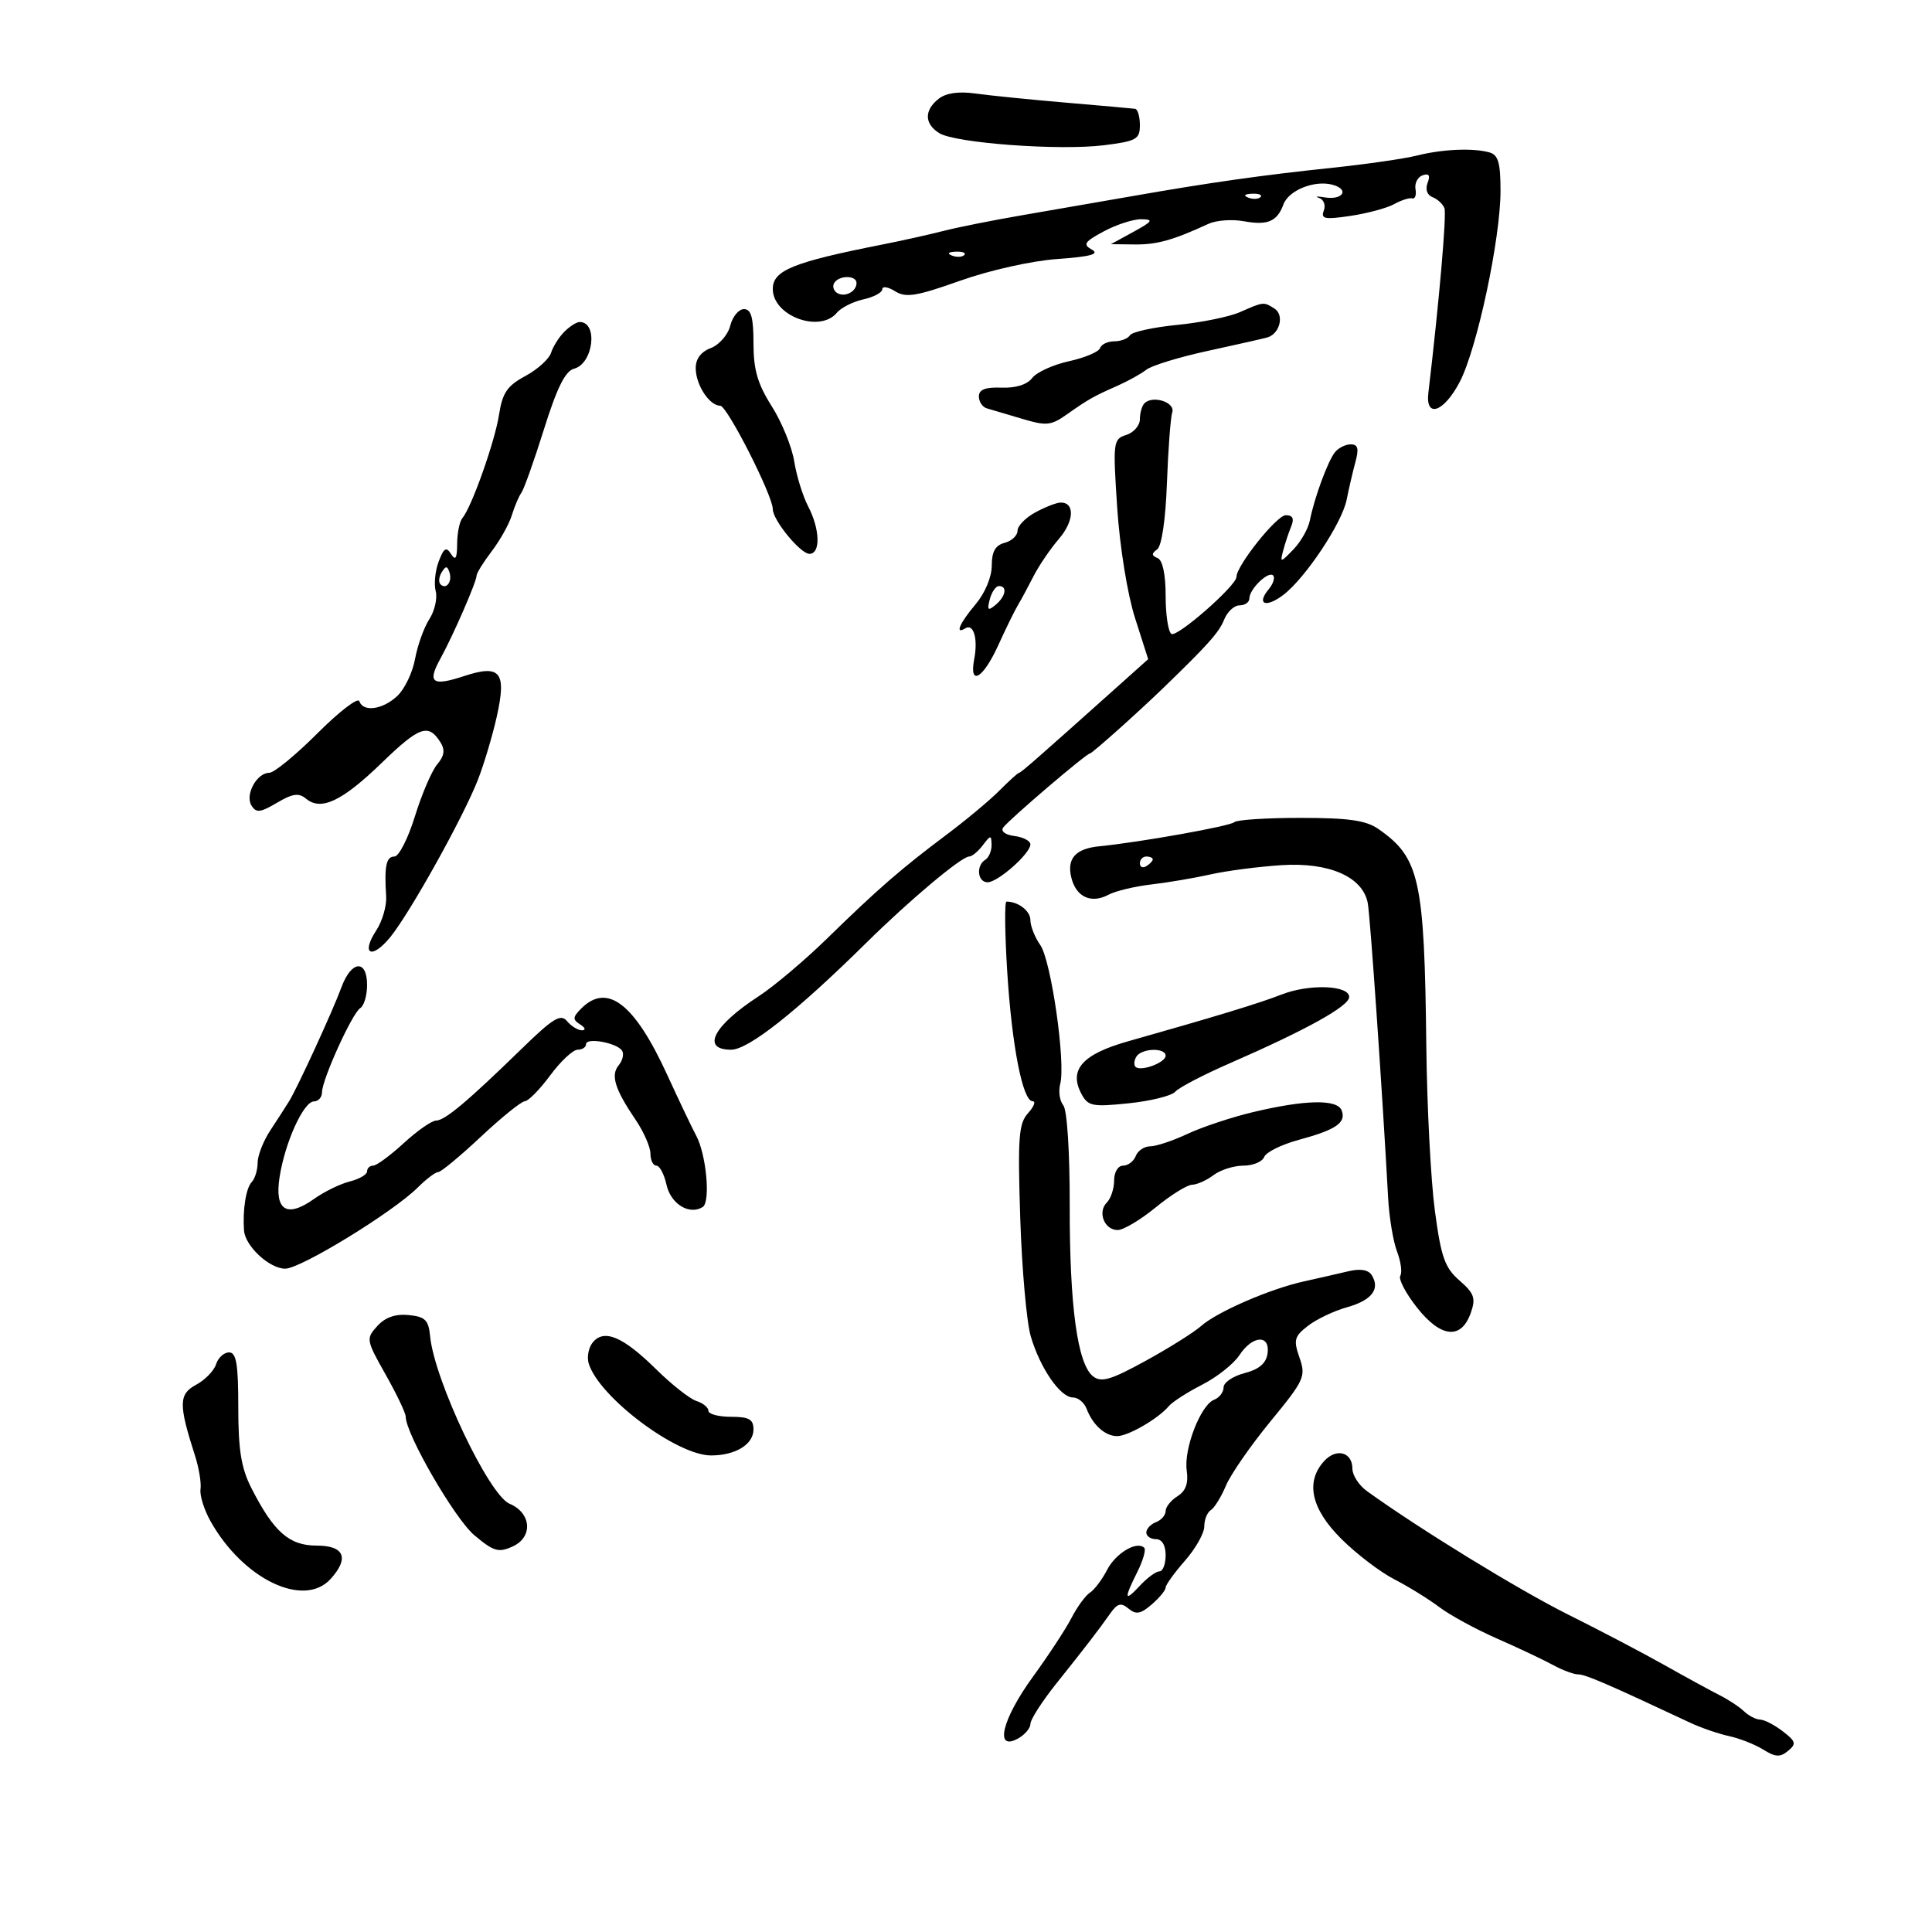 <svg xmlns="http://www.w3.org/2000/svg" width="300" height="300" viewBox="0 0 300 300" version="1.1">
	<path d="M 145.750 15.343 C 143.486 17.125, 143.524 19.222, 145.847 20.672 C 148.335 22.226, 164.523 23.415, 171.432 22.552 C 176.470 21.922, 177 21.625, 177 19.428 C 177 18.093, 176.662 16.952, 176.250 16.894 C 175.838 16.836, 171 16.405, 165.500 15.937 C 160 15.468, 153.700 14.833, 151.500 14.525 C 148.866 14.157, 146.902 14.436, 145.750 15.343 M 220 24.160 C 218.075 24.643, 212.225 25.489, 207 26.039 C 195.899 27.208, 187.851 28.348, 175.750 30.468 C 170.938 31.310, 163.287 32.637, 158.750 33.415 C 154.213 34.194, 148.700 35.293, 146.500 35.858 C 144.300 36.423, 140.025 37.375, 137 37.972 C 123.112 40.717, 120 41.981, 120 44.880 C 120 49.061, 127.293 51.762, 129.947 48.564 C 130.602 47.775, 132.457 46.839, 134.069 46.485 C 135.681 46.131, 137 45.423, 137 44.912 C 137 44.401, 137.896 44.543, 138.992 45.227 C 140.663 46.271, 142.288 46.008, 149.076 43.596 C 153.686 41.958, 160.196 40.504, 164.204 40.217 C 169.339 39.850, 170.784 39.458, 169.551 38.768 C 168.105 37.959, 168.376 37.546, 171.427 35.911 C 173.388 34.860, 176.007 34.019, 177.246 34.042 C 179.173 34.078, 178.992 34.362, 176 36 L 172.500 37.916 176.203 37.958 C 179.640 37.997, 182.165 37.291, 187.670 34.749 C 188.864 34.198, 191.339 34.022, 193.170 34.357 C 196.839 35.029, 198.315 34.398, 199.297 31.735 C 200.104 29.549, 204.081 27.947, 206.881 28.679 C 209.600 29.390, 208.554 31.118, 205.689 30.649 C 204.485 30.453, 204.096 30.490, 204.823 30.733 C 205.551 30.976, 205.883 31.863, 205.560 32.703 C 205.063 33.999, 205.697 34.123, 209.737 33.517 C 212.357 33.124, 215.400 32.301, 216.500 31.689 C 217.600 31.076, 218.859 30.678, 219.297 30.803 C 219.736 30.929, 219.961 30.284, 219.797 29.370 C 219.634 28.455, 220.134 27.487, 220.909 27.217 C 221.892 26.876, 222.124 27.234, 221.676 28.401 C 221.292 29.403, 221.598 30.292, 222.440 30.615 C 223.213 30.912, 224.046 31.682, 224.292 32.327 C 224.653 33.277, 223.466 46.916, 221.796 61 C 221.320 65.017, 224.198 64.020, 226.661 59.316 C 229.348 54.185, 233 37.079, 233 29.625 C 233 25.245, 232.646 24.038, 231.250 23.657 C 228.670 22.951, 223.973 23.161, 220 24.160 M 193.813 30.683 C 194.534 30.972, 195.397 30.936, 195.729 30.604 C 196.061 30.272, 195.471 30.036, 194.417 30.079 C 193.252 30.127, 193.015 30.364, 193.813 30.683 M 147.813 39.683 C 148.534 39.972, 149.397 39.936, 149.729 39.604 C 150.061 39.272, 149.471 39.036, 148.417 39.079 C 147.252 39.127, 147.015 39.364, 147.813 39.683 M 129.543 43.931 C 129.226 44.443, 129.425 45.144, 129.984 45.490 C 131.177 46.227, 133 45.291, 133 43.941 C 133 42.724, 130.293 42.716, 129.543 43.931 M 192.522 48.474 C 190.884 49.196, 186.507 50.086, 182.795 50.452 C 179.083 50.817, 175.784 51.540, 175.464 52.058 C 175.144 52.576, 174.046 53, 173.024 53 C 172.003 53, 171.009 53.474, 170.815 54.054 C 170.622 54.634, 168.447 55.552, 165.982 56.094 C 163.517 56.636, 160.947 57.810, 160.271 58.703 C 159.502 59.718, 157.722 60.276, 155.521 60.193 C 152.998 60.098, 152 60.486, 152 61.562 C 152 62.387, 152.563 63.221, 153.250 63.413 C 153.938 63.606, 156.392 64.332, 158.704 65.027 C 162.454 66.153, 163.199 66.085, 165.595 64.395 C 168.980 62.007, 169.807 61.538, 173.500 59.909 C 175.150 59.182, 177.175 58.057, 178 57.411 C 178.825 56.764, 183.100 55.453, 187.500 54.497 C 191.900 53.541, 196.073 52.598, 196.773 52.402 C 198.729 51.854, 199.466 48.909, 197.896 47.914 C 196.204 46.843, 196.230 46.841, 192.522 48.474 M 113.392 50.573 C 113.037 51.988, 111.679 53.552, 110.373 54.048 C 108.818 54.640, 108.011 55.734, 108.032 57.225 C 108.068 59.811, 110.170 63, 111.839 63 C 112.910 63, 120 76.955, 120 79.062 C 120 80.768, 124.290 86, 125.688 86 C 127.446 86, 127.340 82.176, 125.484 78.618 C 124.658 77.032, 123.687 73.895, 123.327 71.645 C 122.967 69.395, 121.397 65.541, 119.837 63.081 C 117.640 59.617, 117 57.412, 117 53.304 C 117 49.286, 116.641 48, 115.519 48 C 114.705 48, 113.748 49.158, 113.392 50.573 M 87.637 51.506 C 86.809 52.334, 85.879 53.805, 85.571 54.775 C 85.263 55.745, 83.464 57.372, 81.573 58.391 C 78.761 59.905, 78.018 60.994, 77.494 64.371 C 76.841 68.583, 73.247 78.733, 71.800 80.450 C 71.360 80.973, 70.993 82.773, 70.985 84.450 C 70.973 86.715, 70.731 87.122, 70.042 86.034 C 69.294 84.852, 68.923 85.073, 68.123 87.177 C 67.577 88.611, 67.367 90.688, 67.655 91.791 C 67.944 92.893, 67.498 94.854, 66.664 96.148 C 65.830 97.442, 64.833 100.223, 64.448 102.328 C 64.063 104.434, 62.820 107.022, 61.685 108.078 C 59.400 110.207, 56.372 110.615, 55.791 108.873 C 55.584 108.252, 52.658 110.502, 49.287 113.873 C 45.917 117.243, 42.557 120, 41.821 120 C 39.871 120, 38.014 123.404, 39.049 125.080 C 39.776 126.256, 40.412 126.188, 43.004 124.657 C 45.442 123.216, 46.396 123.084, 47.533 124.028 C 49.860 125.959, 53.122 124.410, 59.282 118.450 C 65.132 112.789, 66.525 112.300, 68.387 115.251 C 69.138 116.443, 69.004 117.371, 67.889 118.691 C 67.049 119.686, 65.493 123.313, 64.431 126.750 C 63.369 130.188, 61.938 133, 61.250 133 C 59.967 133, 59.657 134.487, 59.962 139.181 C 60.058 140.656, 59.370 143.032, 58.433 144.462 C 55.974 148.215, 57.732 149.051, 60.615 145.500 C 63.693 141.708, 71.939 126.899, 74.207 121.090 C 75.153 118.665, 76.469 114.262, 77.131 111.307 C 78.692 104.332, 77.709 103.116, 72.025 104.992 C 67.130 106.607, 66.320 106.017, 68.361 102.319 C 70.324 98.764, 74 90.341, 74 89.399 C 74 89.008, 75.060 87.296, 76.356 85.594 C 77.652 83.892, 79.057 81.375, 79.479 80 C 79.900 78.625, 80.571 77.050, 80.969 76.500 C 81.368 75.950, 82.946 71.505, 84.477 66.623 C 86.489 60.203, 87.780 57.609, 89.140 57.253 C 92.134 56.470, 92.912 50, 90.012 50 C 89.534 50, 88.465 50.678, 87.637 51.506 M 177.709 62.624 C 177.319 63.014, 177 64.128, 177 65.099 C 177 66.071, 176.049 67.167, 174.888 67.536 C 172.851 68.182, 172.801 68.591, 173.479 78.853 C 173.881 84.926, 175.065 92.261, 176.236 95.928 L 178.288 102.355 173.738 106.428 C 160.952 117.870, 158.520 120, 158.239 120 C 158.070 120, 156.703 121.237, 155.200 122.750 C 153.698 124.263, 150 127.348, 146.984 129.606 C 139.962 134.865, 136.301 138.045, 128.473 145.691 C 124.987 149.097, 120.191 153.146, 117.817 154.691 C 110.752 159.286, 108.835 163, 113.530 163 C 116.210 163, 123.707 157.073, 134.500 146.420 C 141.243 139.764, 149.304 133, 150.493 133 C 150.925 133, 151.877 132.213, 152.608 131.250 C 153.833 129.636, 153.939 129.631, 153.968 131.191 C 153.986 132.121, 153.550 133.160, 153 133.500 C 151.523 134.413, 151.785 137, 153.354 137 C 154.953 137, 160 132.530, 160 131.114 C 160 130.574, 158.887 129.990, 157.526 129.816 C 156.099 129.634, 155.359 129.077, 155.776 128.500 C 156.670 127.265, 168.690 117, 169.242 117 C 169.571 117, 176.468 110.845, 180.500 106.955 C 187.499 100.200, 189.320 98.164, 190.069 96.250 C 190.554 95.013, 191.637 94, 192.475 94 C 193.314 94, 194 93.518, 194 92.929 C 194 91.471, 196.950 88.616, 197.690 89.357 C 198.017 89.684, 197.707 90.648, 197 91.500 C 195.057 93.842, 196.544 94.437, 199.246 92.399 C 202.664 89.821, 208.395 81.217, 209.109 77.592 C 209.444 75.891, 210.055 73.263, 210.467 71.750 C 211.040 69.648, 210.867 69, 209.731 69 C 208.914 69, 207.805 69.563, 207.268 70.250 C 206.159 71.668, 204.077 77.349, 203.391 80.828 C 203.139 82.108, 201.986 84.133, 200.830 85.328 C 198.826 87.398, 198.751 87.406, 199.250 85.500 C 199.538 84.400, 200.097 82.713, 200.494 81.750 C 200.998 80.524, 200.748 80, 199.655 80 C 198.251 80, 192 87.823, 192 89.580 C 192 90.930, 182.801 98.995, 181.899 98.437 C 181.404 98.132, 181 95.471, 181 92.524 C 181 89.175, 180.531 86.977, 179.750 86.659 C 178.803 86.275, 178.785 85.949, 179.676 85.313 C 180.388 84.804, 180.989 80.735, 181.201 74.987 C 181.394 69.769, 181.765 64.836, 182.026 64.024 C 182.526 62.466, 179.008 61.326, 177.709 62.624 M 160.750 79.572 C 159.238 80.393, 158 81.672, 158 82.415 C 158 83.159, 157.100 84.002, 156 84.290 C 154.558 84.667, 154 85.654, 154 87.830 C 154 89.589, 152.958 92.085, 151.500 93.818 C 148.993 96.798, 148.221 98.600, 149.895 97.565 C 151.178 96.772, 151.880 99.178, 151.280 102.313 C 150.454 106.634, 152.630 105.421, 154.982 100.250 C 156.170 97.638, 157.547 94.825, 158.043 94 C 158.539 93.175, 159.632 91.150, 160.471 89.500 C 161.310 87.850, 163.095 85.225, 164.436 83.668 C 166.818 80.901, 166.926 77.960, 164.643 78.040 C 164.014 78.062, 162.262 78.751, 160.750 79.572 M 68.583 88.866 C 68.152 89.563, 68.070 90.403, 68.400 90.733 C 69.295 91.628, 70.271 90.312, 69.787 88.862 C 69.449 87.846, 69.213 87.846, 68.583 88.866 M 153.695 93.057 C 153.254 94.745, 153.412 94.903, 154.579 93.935 C 156.170 92.614, 156.465 91, 155.117 91 C 154.631 91, 153.991 91.926, 153.695 93.057 M 191.671 127.662 C 191.055 128.278, 177.010 130.789, 170.708 131.409 C 166.989 131.775, 165.615 133.328, 166.365 136.316 C 167.113 139.299, 169.451 140.364, 172.116 138.938 C 173.201 138.357, 176.206 137.636, 178.794 137.335 C 181.382 137.034, 185.525 136.331, 188 135.773 C 190.475 135.215, 195.425 134.571, 199 134.341 C 206.404 133.866, 211.603 136.149, 212.384 140.219 C 212.763 142.198, 214.659 169.629, 215.547 186 C 215.711 189.025, 216.333 192.775, 216.930 194.334 C 217.526 195.893, 217.755 197.588, 217.437 198.102 C 217.120 198.615, 218.298 200.851, 220.056 203.071 C 223.772 207.763, 226.916 208.053, 228.391 203.841 C 229.183 201.579, 228.920 200.832, 226.632 198.841 C 224.348 196.853, 223.771 195.219, 222.806 188 C 222.180 183.325, 221.583 171.850, 221.478 162.500 C 221.187 136.522, 220.452 133.186, 214.027 128.719 C 212.108 127.384, 209.406 127, 201.944 127 C 196.658 127, 192.035 127.298, 191.671 127.662 M 177 134.059 C 177 134.641, 177.450 134.840, 178 134.500 C 178.550 134.160, 179 133.684, 179 133.441 C 179 133.198, 178.550 133, 178 133 C 177.450 133, 177 133.477, 177 134.059 M 156.393 150.750 C 157.112 162.358, 158.798 171, 160.344 171 C 160.875 171, 160.556 171.833, 159.634 172.852 C 158.181 174.458, 158.020 176.613, 158.421 189.102 C 158.676 197.021, 159.411 205.300, 160.055 207.500 C 161.501 212.434, 164.646 217, 166.599 217 C 167.404 217, 168.361 217.787, 168.725 218.750 C 169.679 221.268, 171.610 223, 173.464 223 C 175.187 223, 179.860 220.289, 181.500 218.337 C 182.050 217.683, 184.379 216.186, 186.676 215.011 C 188.973 213.837, 191.570 211.778, 192.449 210.438 C 194.486 207.329, 197.260 207.172, 196.820 210.191 C 196.599 211.706, 195.497 212.640, 193.250 213.219 C 191.463 213.680, 190 214.671, 190 215.422 C 190 216.172, 189.339 217.040, 188.532 217.350 C 186.439 218.152, 183.794 224.982, 184.274 228.341 C 184.558 230.326, 184.125 231.529, 182.840 232.332 C 181.828 232.964, 181 234, 181 234.634 C 181 235.267, 180.325 236.045, 179.500 236.362 C 178.675 236.678, 178 237.401, 178 237.969 C 178 238.536, 178.675 239, 179.500 239 C 180.433 239, 181 239.944, 181 241.500 C 181 242.875, 180.568 244, 180.039 244 C 179.510 244, 178.160 244.985, 177.039 246.189 C 174.581 248.827, 174.481 248.347, 176.604 244.091 C 177.487 242.323, 177.971 240.637, 177.680 240.346 C 176.546 239.213, 173.251 241.167, 171.912 243.767 C 171.137 245.270, 169.940 246.860, 169.252 247.300 C 168.563 247.740, 167.272 249.506, 166.383 251.226 C 165.494 252.946, 162.794 257.064, 160.383 260.377 C 155.628 266.911, 154.384 271.935, 158 270 C 159.100 269.411, 160 268.375, 160 267.696 C 160 267.018, 161.790 264.222, 163.977 261.482 C 168.662 255.615, 170.515 253.206, 172.399 250.538 C 173.513 248.958, 174.068 248.811, 175.241 249.785 C 176.407 250.752, 177.131 250.621, 178.850 249.130 C 180.032 248.105, 181 246.928, 181 246.515 C 181 246.102, 182.350 244.226, 184 242.347 C 185.650 240.468, 187 238.073, 187 237.024 C 187 235.976, 187.457 234.836, 188.015 234.491 C 188.573 234.146, 189.632 232.432, 190.367 230.682 C 191.103 228.932, 194.215 224.442, 197.285 220.705 C 202.547 214.298, 202.803 213.734, 201.787 210.819 C 200.829 208.070, 200.975 207.522, 203.105 205.870 C 204.422 204.848, 207.141 203.555, 209.147 202.995 C 212.991 201.923, 214.347 200.180, 213.014 198.022 C 212.483 197.164, 211.248 196.956, 209.356 197.406 C 207.785 197.779, 204.700 198.482, 202.500 198.968 C 197.198 200.139, 188.991 203.699, 186.500 205.909 C 185.400 206.885, 181.528 209.315, 177.896 211.309 C 172.490 214.277, 171.009 214.714, 169.731 213.717 C 167.308 211.828, 166.078 202.828, 166.105 187.180 C 166.119 178.856, 165.701 172.344, 165.106 171.628 C 164.544 170.950, 164.330 169.455, 164.631 168.304 C 165.497 164.990, 163.221 149.154, 161.532 146.742 C 160.689 145.539, 160 143.803, 160 142.884 C 160 141.451, 158.130 140, 156.282 140 C 155.977 140, 156.027 144.838, 156.393 150.750 M 53.041 153.250 C 51.644 157.031, 46.236 168.810, 44.892 171 C 44.385 171.825, 43.079 173.850, 41.989 175.500 C 40.899 177.150, 40.006 179.422, 40.004 180.550 C 40.002 181.677, 39.589 183.027, 39.086 183.550 C 38.201 184.470, 37.662 187.854, 37.889 191.061 C 38.062 193.494, 41.841 197, 44.289 197 C 46.698 197, 61.045 188.209, 64.886 184.379 C 66.199 183.071, 67.620 182, 68.044 182 C 68.469 182, 71.445 179.535, 74.658 176.522 C 77.871 173.509, 80.950 171.023, 81.500 170.998 C 82.050 170.973, 83.824 169.163, 85.442 166.976 C 87.060 164.789, 88.972 163, 89.692 163 C 90.411 163, 91 162.612, 91 162.139 C 91 161.044, 95.838 161.929, 96.601 163.163 C 96.915 163.672, 96.676 164.686, 96.069 165.417 C 94.795 166.952, 95.470 169.124, 98.702 173.890 C 99.966 175.754, 101 178.116, 101 179.140 C 101 180.163, 101.414 181, 101.921 181 C 102.427 181, 103.133 182.330, 103.490 183.955 C 104.147 186.944, 107.021 188.723, 109.109 187.433 C 110.370 186.654, 109.675 179.190, 108.070 176.272 C 107.534 175.297, 105.503 171.034, 103.557 166.797 C 98.510 155.812, 94.288 152.569, 90.266 156.591 C 88.915 157.942, 88.888 158.316, 90.088 159.075 C 90.879 159.576, 91.004 159.976, 90.372 159.985 C 89.752 159.993, 88.711 159.357, 88.059 158.571 C 87.069 157.378, 85.909 158.079, 81.038 162.821 C 72.550 171.083, 69.074 173.999, 67.709 174.005 C 67.044 174.007, 64.787 175.582, 62.694 177.505 C 60.601 179.427, 58.464 181, 57.944 181 C 57.425 181, 57 181.401, 57 181.892 C 57 182.382, 55.790 183.087, 54.311 183.458 C 52.832 183.829, 50.341 185.045, 48.776 186.160 C 44.518 189.192, 42.592 187.960, 43.420 182.733 C 44.275 177.332, 47.131 171.059, 48.750 171.026 C 49.438 171.012, 50 170.381, 50 169.624 C 50 167.646, 54.697 157.305, 55.947 156.533 C 56.526 156.175, 57 154.559, 57 152.941 C 57 148.940, 54.564 149.130, 53.041 153.250 M 199 154.431 C 195.638 155.754, 188.745 157.854, 175.138 161.701 C 168.066 163.701, 165.924 166.122, 167.923 169.856 C 168.949 171.772, 169.617 171.905, 175.276 171.318 C 178.699 170.963, 181.950 170.152, 182.500 169.516 C 183.050 168.880, 186.875 166.886, 191 165.086 C 202.908 159.889, 209.500 156.227, 209.500 154.811 C 209.500 152.975, 203.274 152.750, 199 154.431 M 176.459 164.067 C 176.096 164.653, 176.036 165.369, 176.325 165.658 C 177.110 166.443, 181 165.008, 181 163.933 C 181 162.645, 177.269 162.755, 176.459 164.067 M 194.500 172.706 C 191.200 173.495, 186.651 175.009, 184.390 176.070 C 182.130 177.132, 179.529 178, 178.609 178 C 177.690 178, 176.678 178.675, 176.362 179.500 C 176.045 180.325, 175.159 181, 174.393 181 C 173.606 181, 173 182.001, 173 183.300 C 173 184.565, 172.490 186.110, 171.867 186.733 C 170.388 188.212, 171.487 191, 173.550 191 C 174.438 191, 177.085 189.425, 179.435 187.500 C 181.784 185.575, 184.335 183.986, 185.103 183.968 C 185.871 183.951, 187.374 183.276, 188.441 182.468 C 189.509 181.661, 191.598 181, 193.084 181 C 194.570 181, 196.018 180.395, 196.302 179.655 C 196.586 178.916, 198.996 177.721, 201.659 177 C 207.462 175.429, 209.064 174.331, 208.334 172.427 C 207.652 170.652, 202.671 170.752, 194.500 172.706 M 58.581 205.911 C 56.814 207.863, 56.850 208.073, 59.882 213.444 C 61.597 216.483, 63 219.425, 63 219.982 C 63 222.675, 70.619 235.838, 73.655 238.389 C 76.669 240.922, 77.405 241.137, 79.615 240.130 C 82.801 238.678, 82.523 234.930, 79.123 233.500 C 75.913 232.150, 67.449 214.305, 66.790 207.500 C 66.545 204.965, 66.027 204.454, 63.449 204.201 C 61.387 204, 59.809 204.554, 58.581 205.911 M 92.059 208.429 C 91.385 209.240, 91.101 210.742, 91.426 211.766 C 93.086 216.997, 105.090 226, 110.404 226 C 114.205 226, 117 224.290, 117 221.965 C 117 220.386, 116.312 220, 113.500 220 C 111.575 220, 110 219.580, 110 219.067 C 110 218.554, 109.164 217.869, 108.142 217.545 C 107.120 217.221, 104.307 215.006, 101.891 212.624 C 96.761 207.566, 93.817 206.311, 92.059 208.429 M 33.551 211.840 C 33.230 212.852, 31.832 214.287, 30.446 215.029 C 27.742 216.476, 27.716 218.068, 30.270 226 C 30.889 227.925, 31.280 230.284, 31.137 231.242 C 30.994 232.200, 31.692 234.436, 32.689 236.212 C 37.746 245.225, 47.191 249.761, 51.345 245.171 C 54.274 241.935, 53.464 240, 49.180 240 C 44.907 240, 42.520 237.899, 39.040 231.078 C 37.458 227.978, 37 225.162, 37 218.540 C 37 211.794, 36.699 210, 35.567 210 C 34.779 210, 33.872 210.828, 33.551 211.840 M 205.594 226.896 C 202.677 230.119, 203.597 234.286, 208.250 238.930 C 210.588 241.263, 214.300 244.098, 216.500 245.230 C 218.700 246.362, 221.850 248.309, 223.500 249.556 C 225.150 250.803, 229.200 253.008, 232.500 254.455 C 235.800 255.903, 239.694 257.743, 241.154 258.544 C 242.614 259.345, 244.379 260, 245.075 260 C 246.182 260, 249.545 261.452, 262.500 267.525 C 264.150 268.298, 266.850 269.225, 268.500 269.584 C 270.150 269.944, 272.543 270.890, 273.817 271.686 C 275.686 272.854, 276.426 272.892, 277.645 271.880 C 278.968 270.782, 278.866 270.403, 276.828 268.835 C 275.548 267.850, 273.970 267.034, 273.321 267.022 C 272.673 267.010, 271.548 266.432, 270.821 265.738 C 270.095 265.044, 268.375 263.910, 267 263.218 C 265.625 262.525, 261.800 260.437, 258.500 258.577 C 255.200 256.717, 248.450 253.176, 243.500 250.708 C 235.862 246.900, 220.324 237.366, 212.250 231.532 C 211.012 230.638, 210 229.076, 210 228.060 C 210 225.463, 207.491 224.800, 205.594 226.896" stroke="none" fill="black" fill-rule="evenodd"/>
</svg>